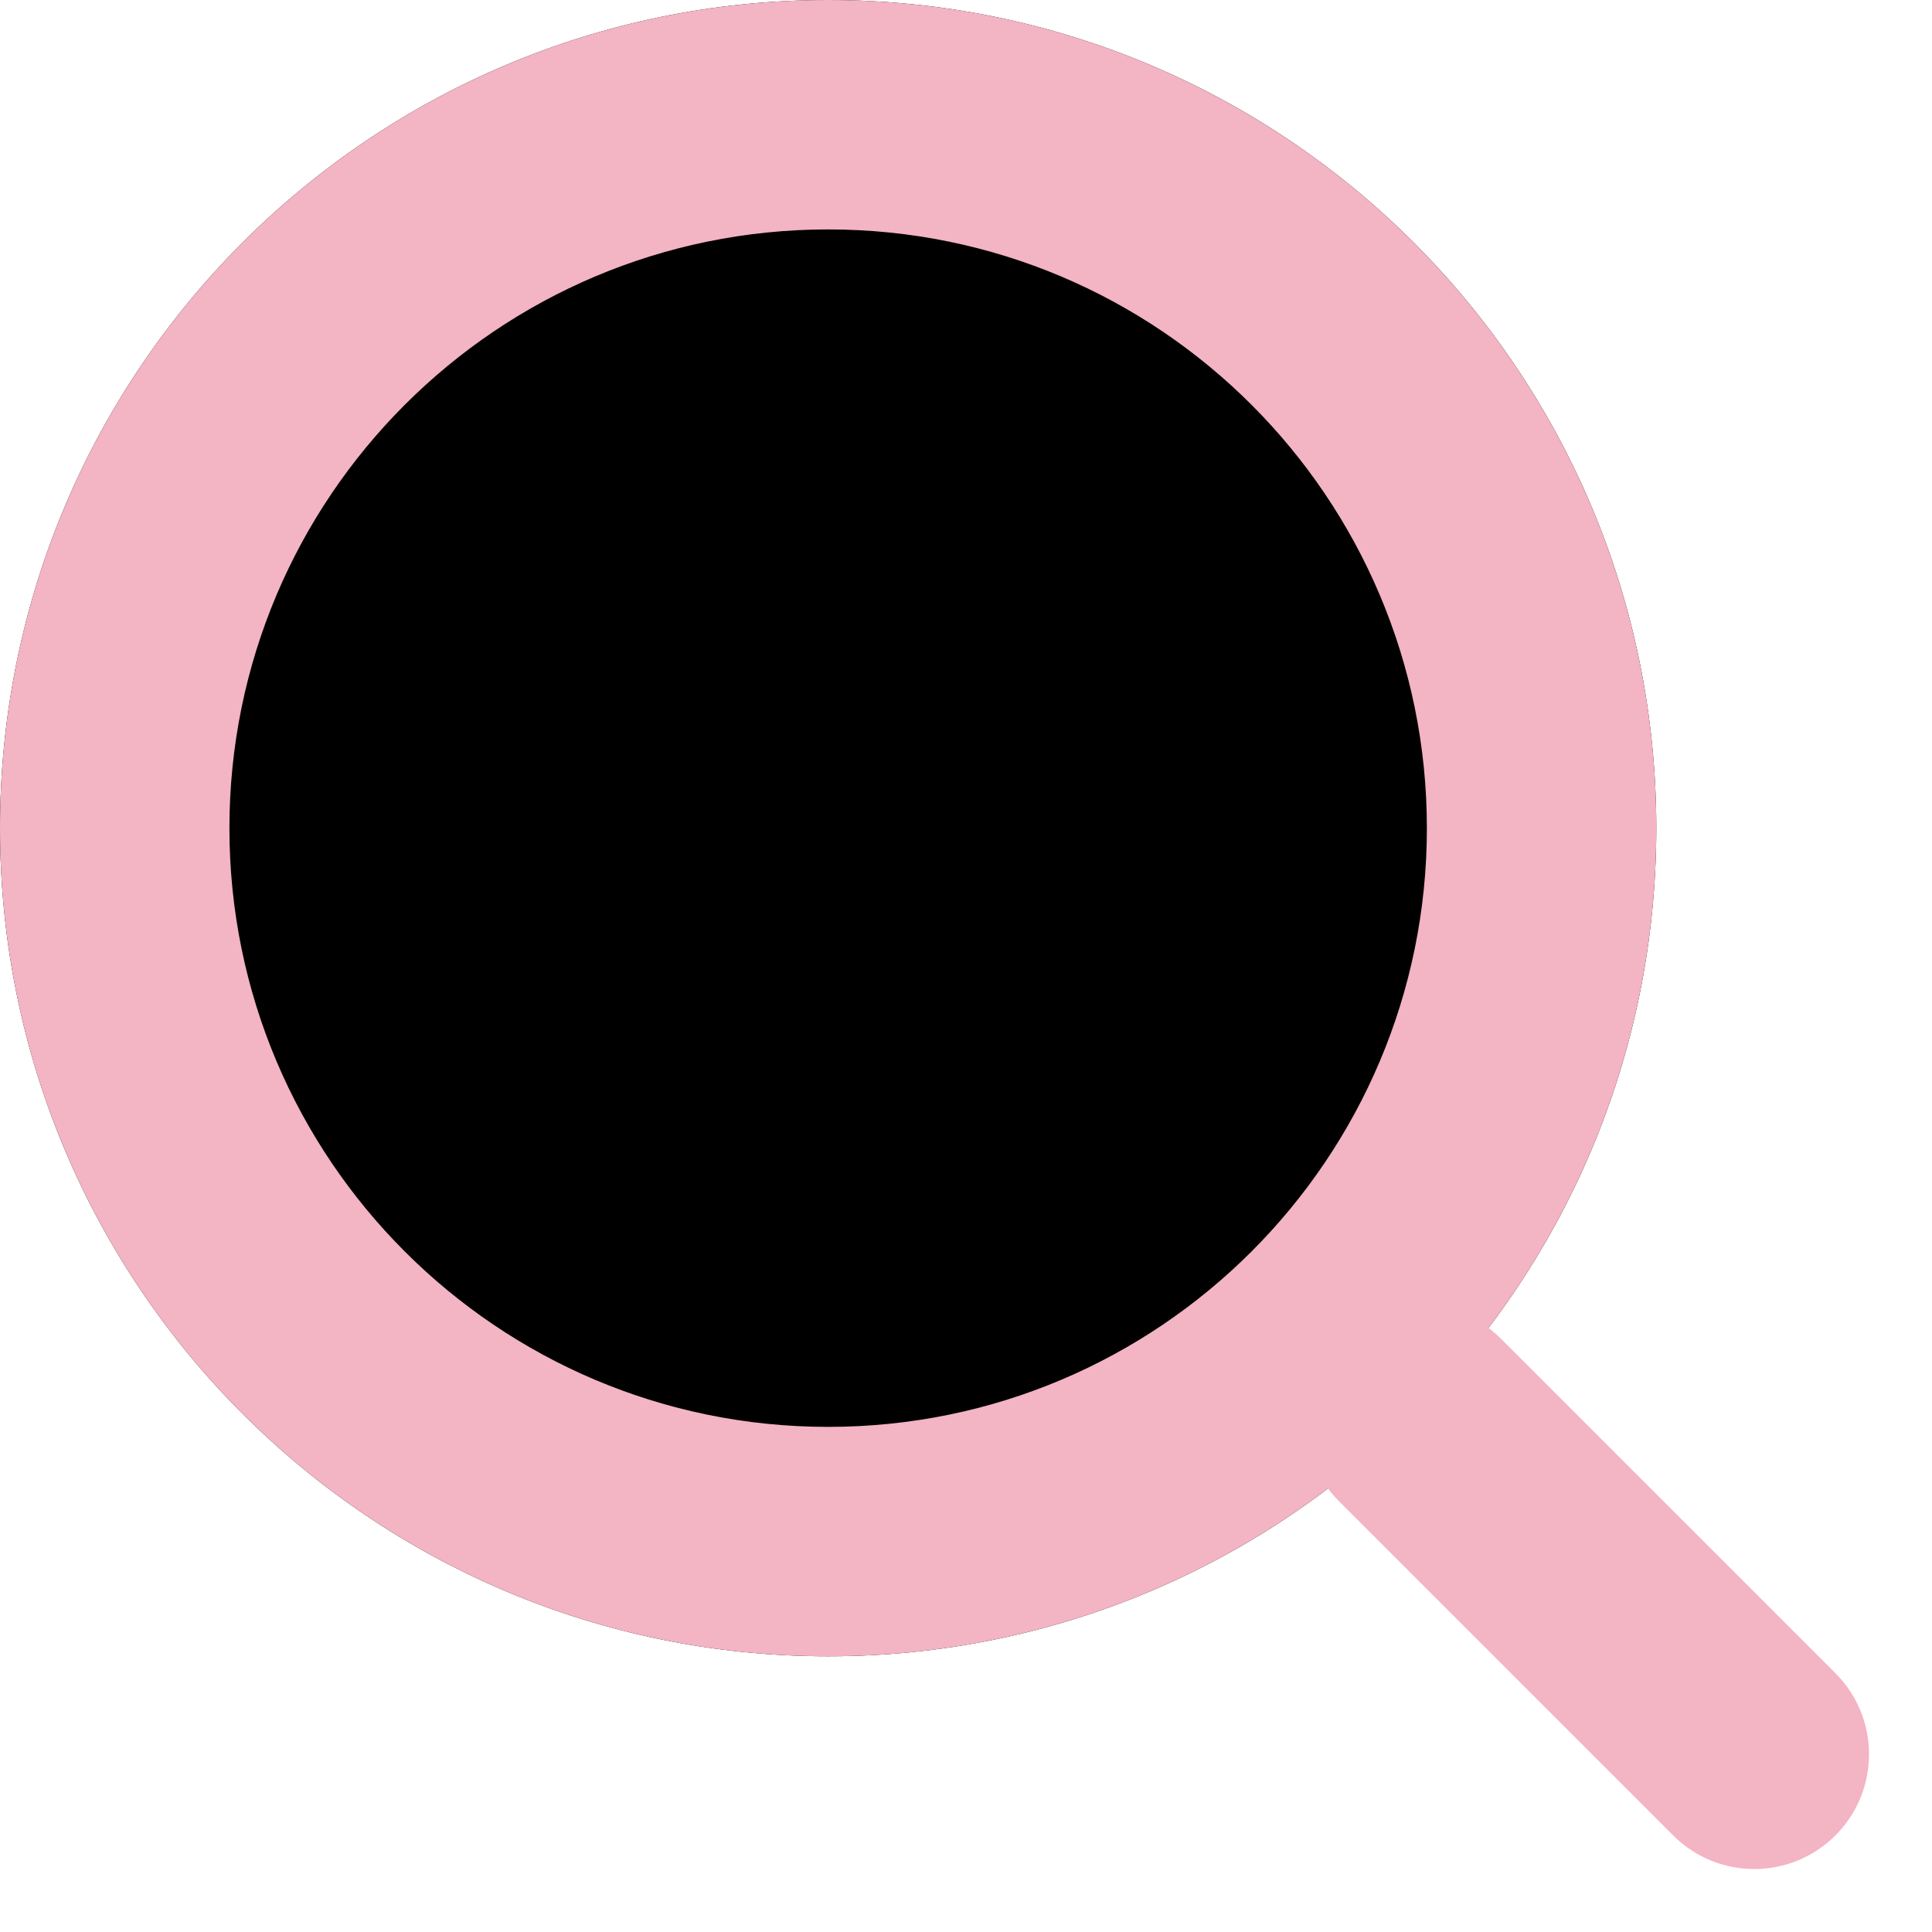 <svg width="20" height="20" viewBox="0 0 20 20" fill="none" xmlns="http://www.w3.org/2000/svg">
<path fill-rule="evenodd" clip-rule="evenodd" d="M8.573 17.146C13.307 17.146 17.146 13.307 17.146 8.573C17.146 3.838 13.307 0 8.573 0C3.838 0 0 3.838 0 8.573C0 13.307 3.838 17.146 8.573 17.146Z" fill="black"/>
<path fill-rule="evenodd" clip-rule="evenodd" d="M8.573 14.771C11.996 14.771 14.771 11.996 14.771 8.573C14.771 5.15 11.996 2.375 8.573 2.375C5.15 2.375 2.375 5.15 2.375 8.573C2.375 11.996 5.15 14.771 8.573 14.771ZM8.573 17.146C13.307 17.146 17.146 13.307 17.146 8.573C17.146 3.838 13.307 0 8.573 0C3.838 0 0 3.838 0 8.573C0 13.307 3.838 17.146 8.573 17.146Z" fill="#F3B4C4"/>
<path fill-rule="evenodd" clip-rule="evenodd" d="M13.857 13.857C13.393 14.32 13.393 15.072 13.857 15.536L17.321 19C17.784 19.464 18.536 19.464 19 19C19.464 18.536 19.464 17.784 19 17.321L15.536 13.857C15.072 13.393 14.32 13.393 13.857 13.857Z" fill="#F3B4C4"/>
</svg>

